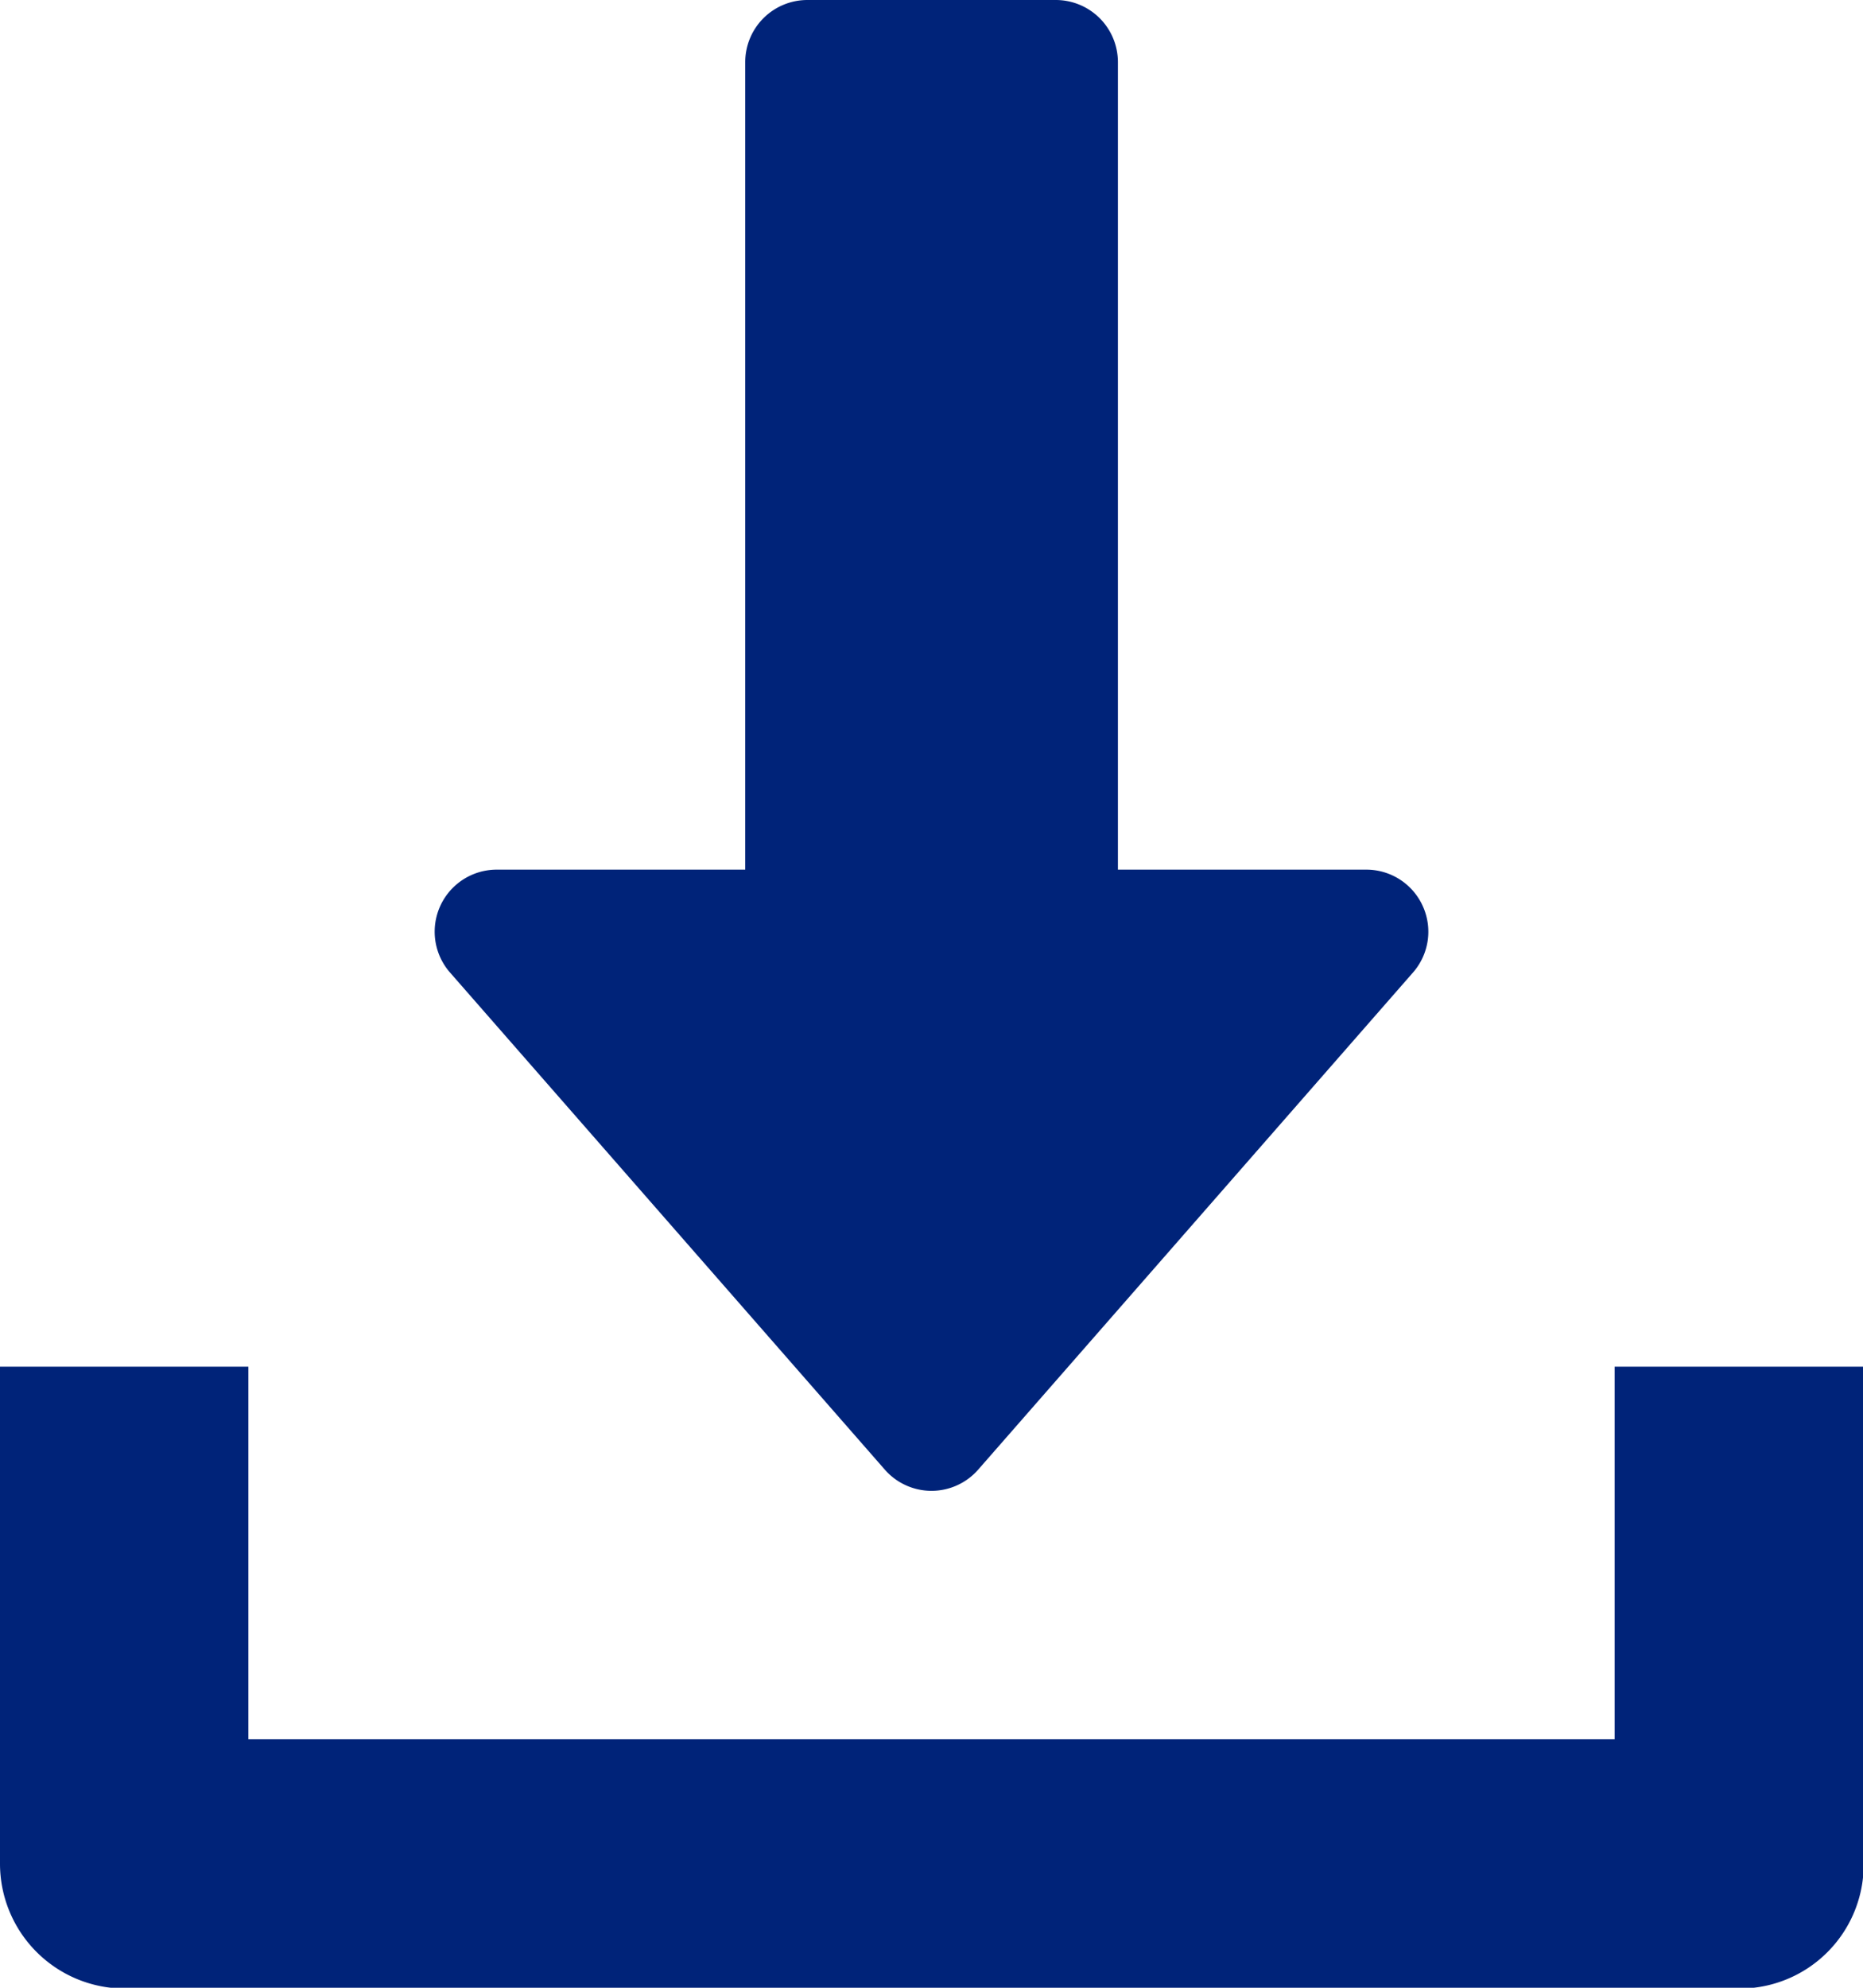 <svg xmlns="http://www.w3.org/2000/svg" width="13.427" height="14.322" viewBox="0 0 13.427 14.322"><defs><style>.a{fill:#002379;}</style></defs><g transform="translate(3.133)"><g transform="translate(0)"><path class="a" d="M135.119,6.528a.446.446,0,0,0-.407-.262h-1.79V.448A.448.448,0,0,0,132.474,0h-1.79a.448.448,0,0,0-.448.448V6.266h-1.79a.447.447,0,0,0-.337.742l3.133,3.581a.447.447,0,0,0,.673,0l3.133-3.581A.446.446,0,0,0,135.119,6.528Z" transform="translate(-127.998 0)"/></g></g><g transform="translate(0 9.847)"><path class="a" d="M27.637,352v2.685H17.79V352H16v3.581a.9.9,0,0,0,.9.9H28.532a.894.894,0,0,0,.9-.9V352Z" transform="translate(-16 -352)"/></g></svg>